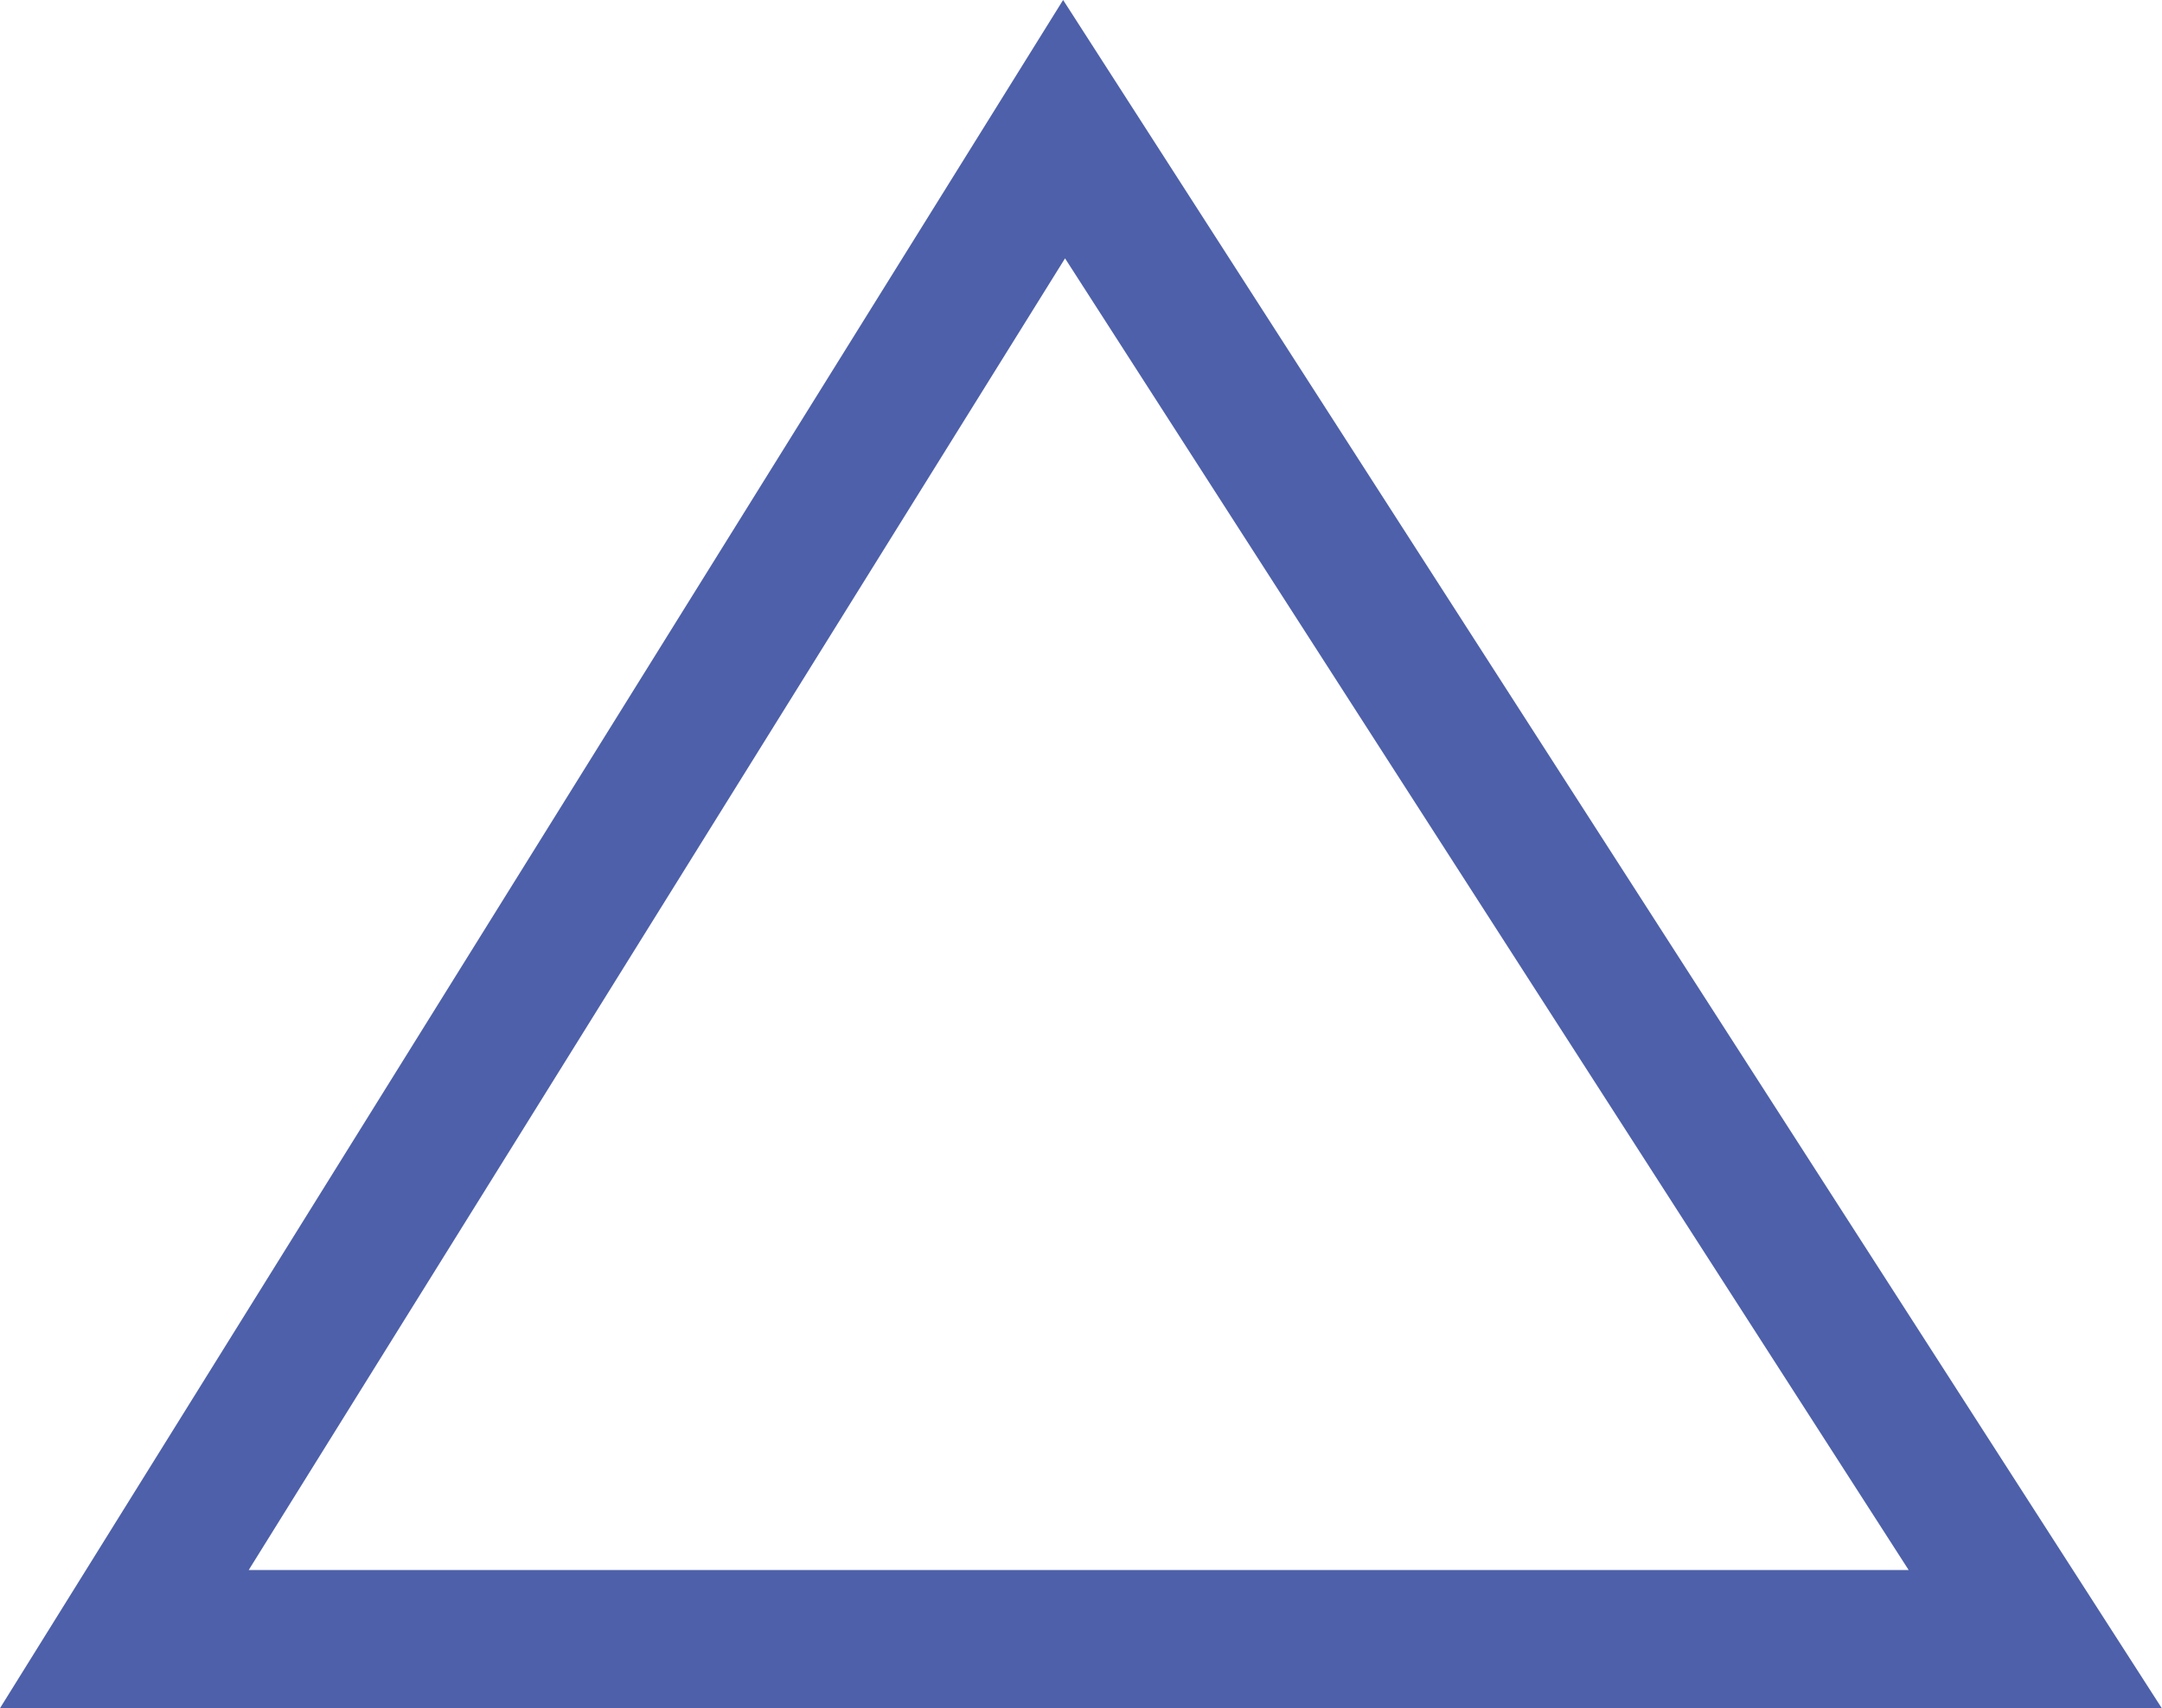 <svg id="Laag_1" data-name="Laag 1" xmlns="http://www.w3.org/2000/svg" viewBox="0 0 62.6 49.46"><defs><style>.cls-1{fill:none;stroke:#4d60a9;stroke-miterlimit:10;stroke-width:4px;}</style></defs><title>triangle</title><polygon class="cls-1" points="3.6 47.46 30.81 3.74 58.93 47.46 3.6 47.46"/></svg>